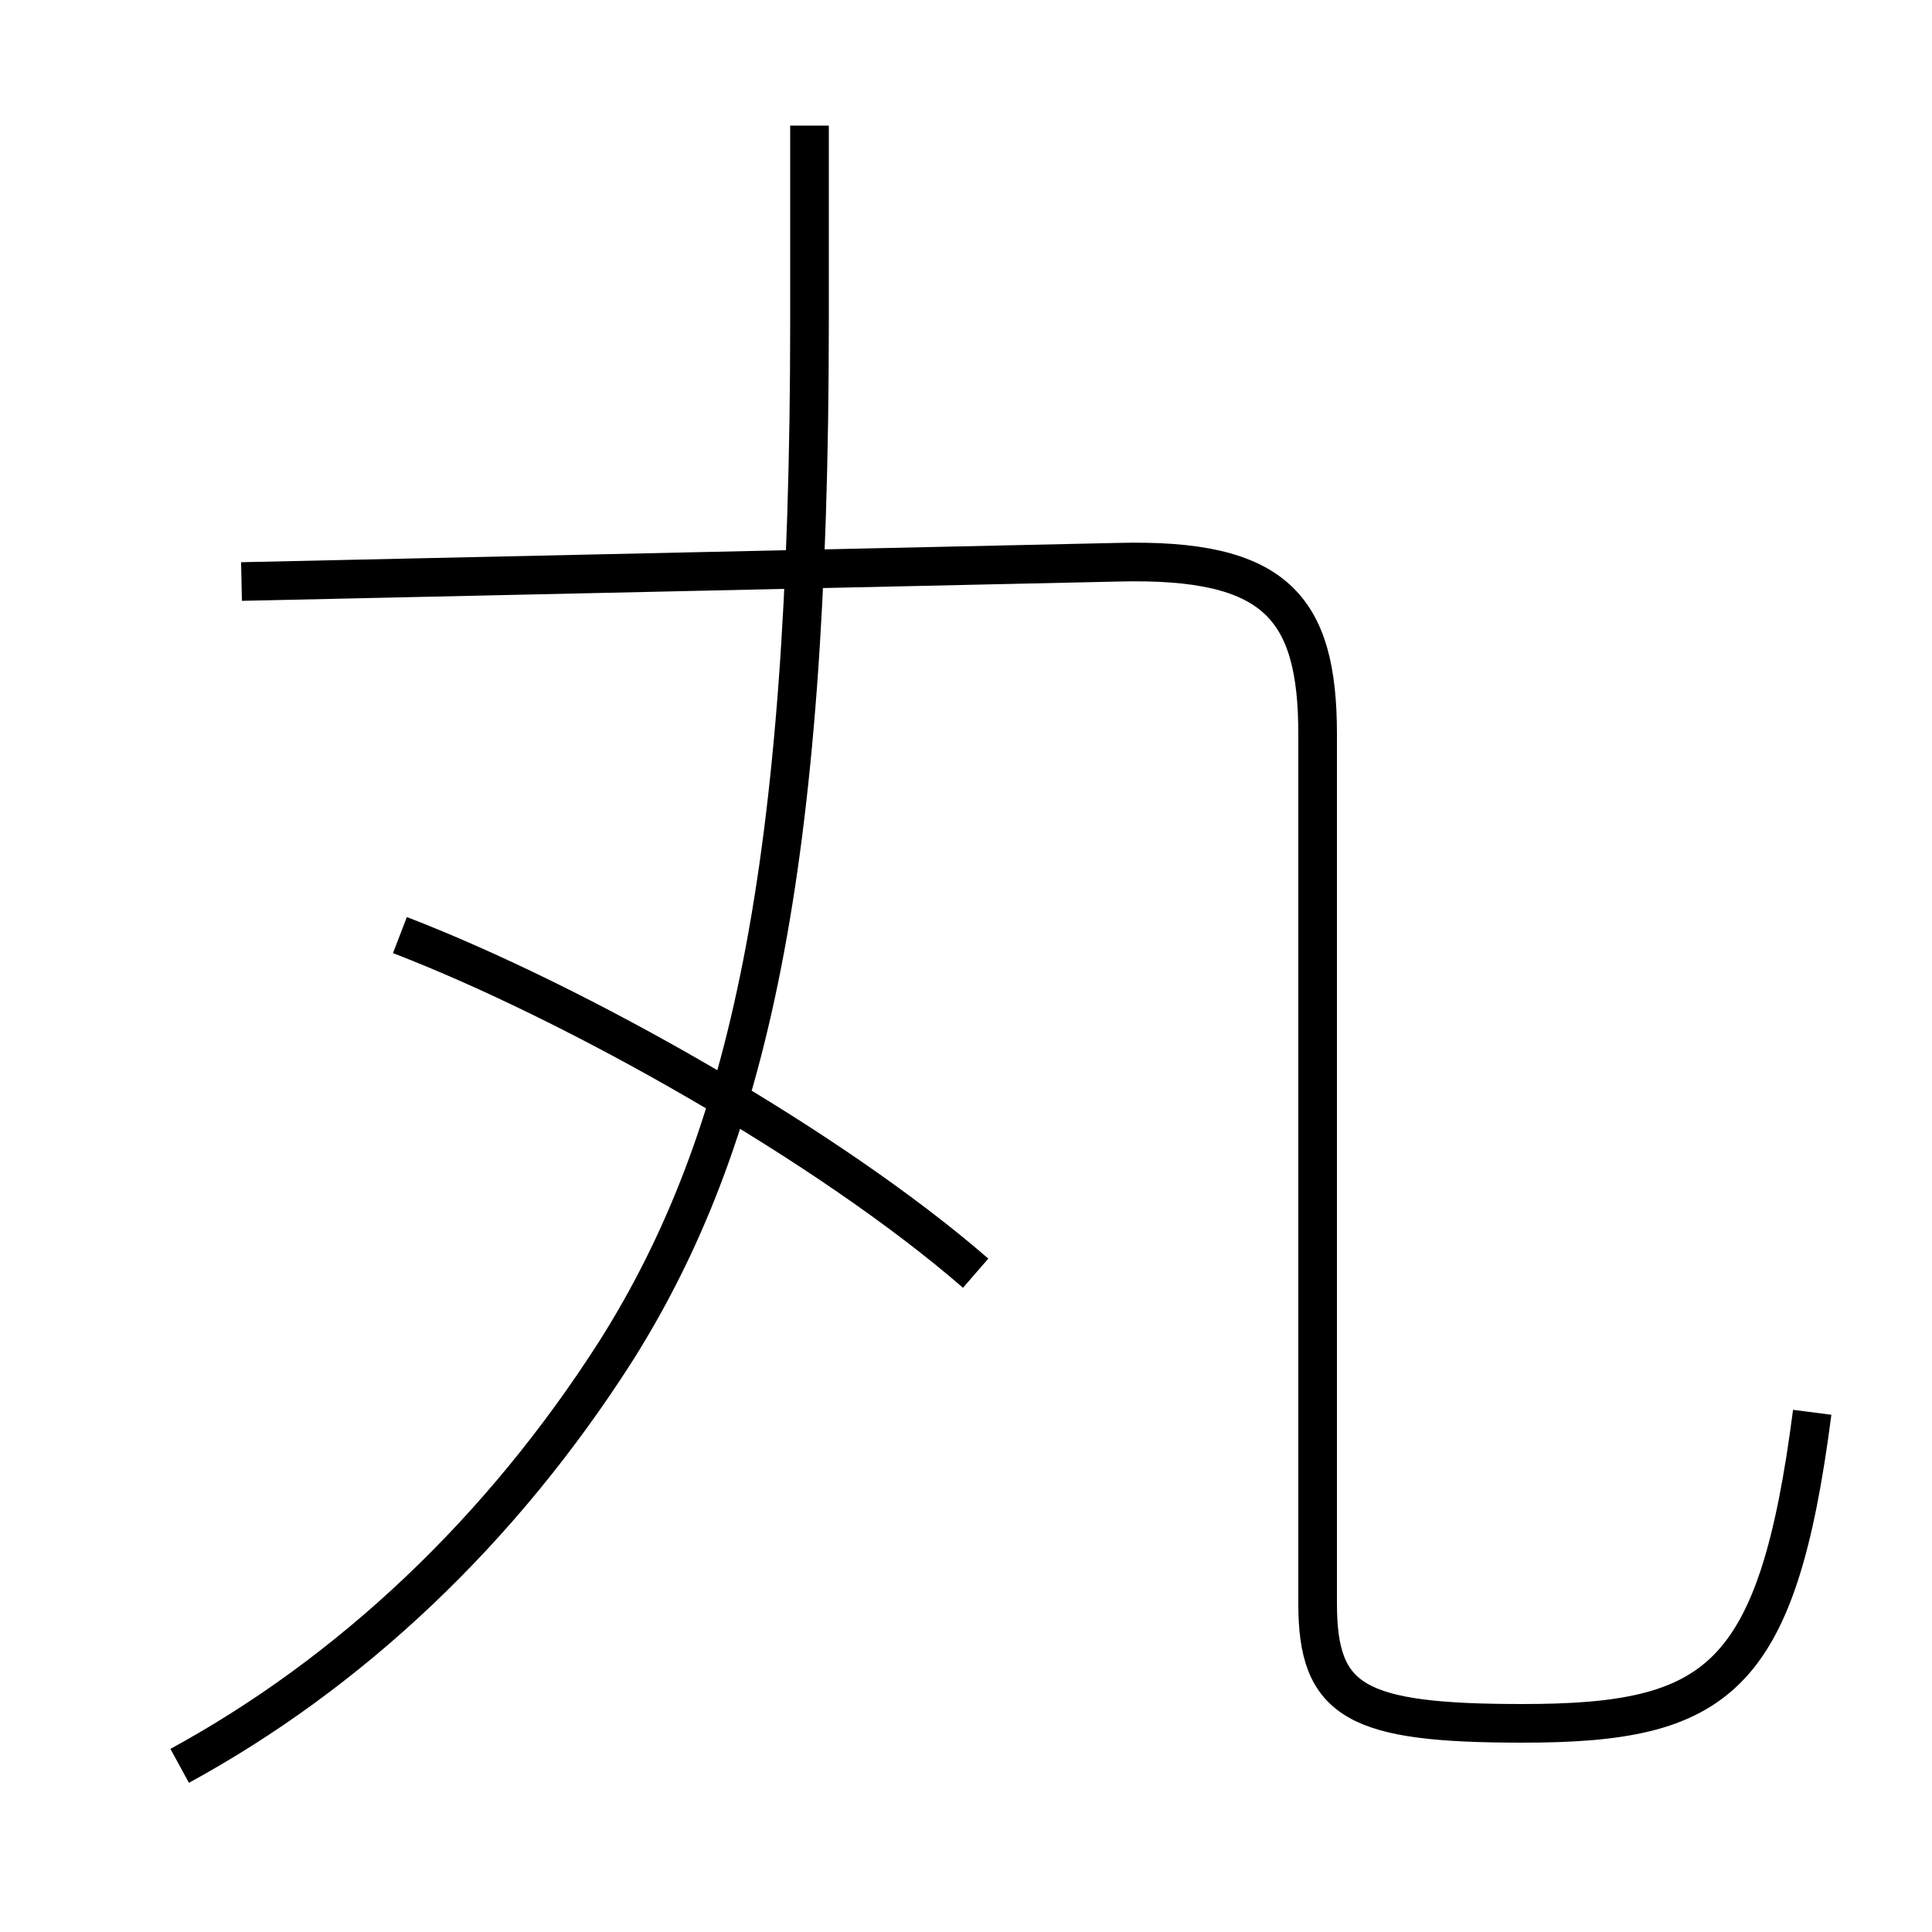 <?xml version='1.0' encoding='utf8'?>
<svg viewBox="0.0 -6.0 50.0 50.0" version="1.1" xmlns="http://www.w3.org/2000/svg">
<rect x="0.0" y="-6.0" width="50.0" height="50.0" fill="#808080" stroke="none"/>
<rect x="-1000" y="-1000" width="2000" height="2000" stroke="white" fill="white"/>
<g style="fill:white;stroke:#000000;  stroke-width:1">
<path d="M 46.9 -7.45 C 46.0 -0.5 44.45 0.6 39.4 0.6 C 35.1 0.6 34.1 0.05 34.1 -2.5 L 34.1 -25.0 C 34.1 -28.3 33.0 -29.55 28.95 -29.45 L 6.25 -28.95 M 4.65 1.7 C 9.05 -0.7 12.95 -4.35 15.95 -9.05 C 19.35 -14.45 20.95 -21.45 20.95 -35.7 L 20.95 -40.75 M 25.25 -11.05 C 21.45 -14.35 14.9 -18.05 10.35 -19.8" transform="translate(0.0 38.0)" />
</g>
</svg>
